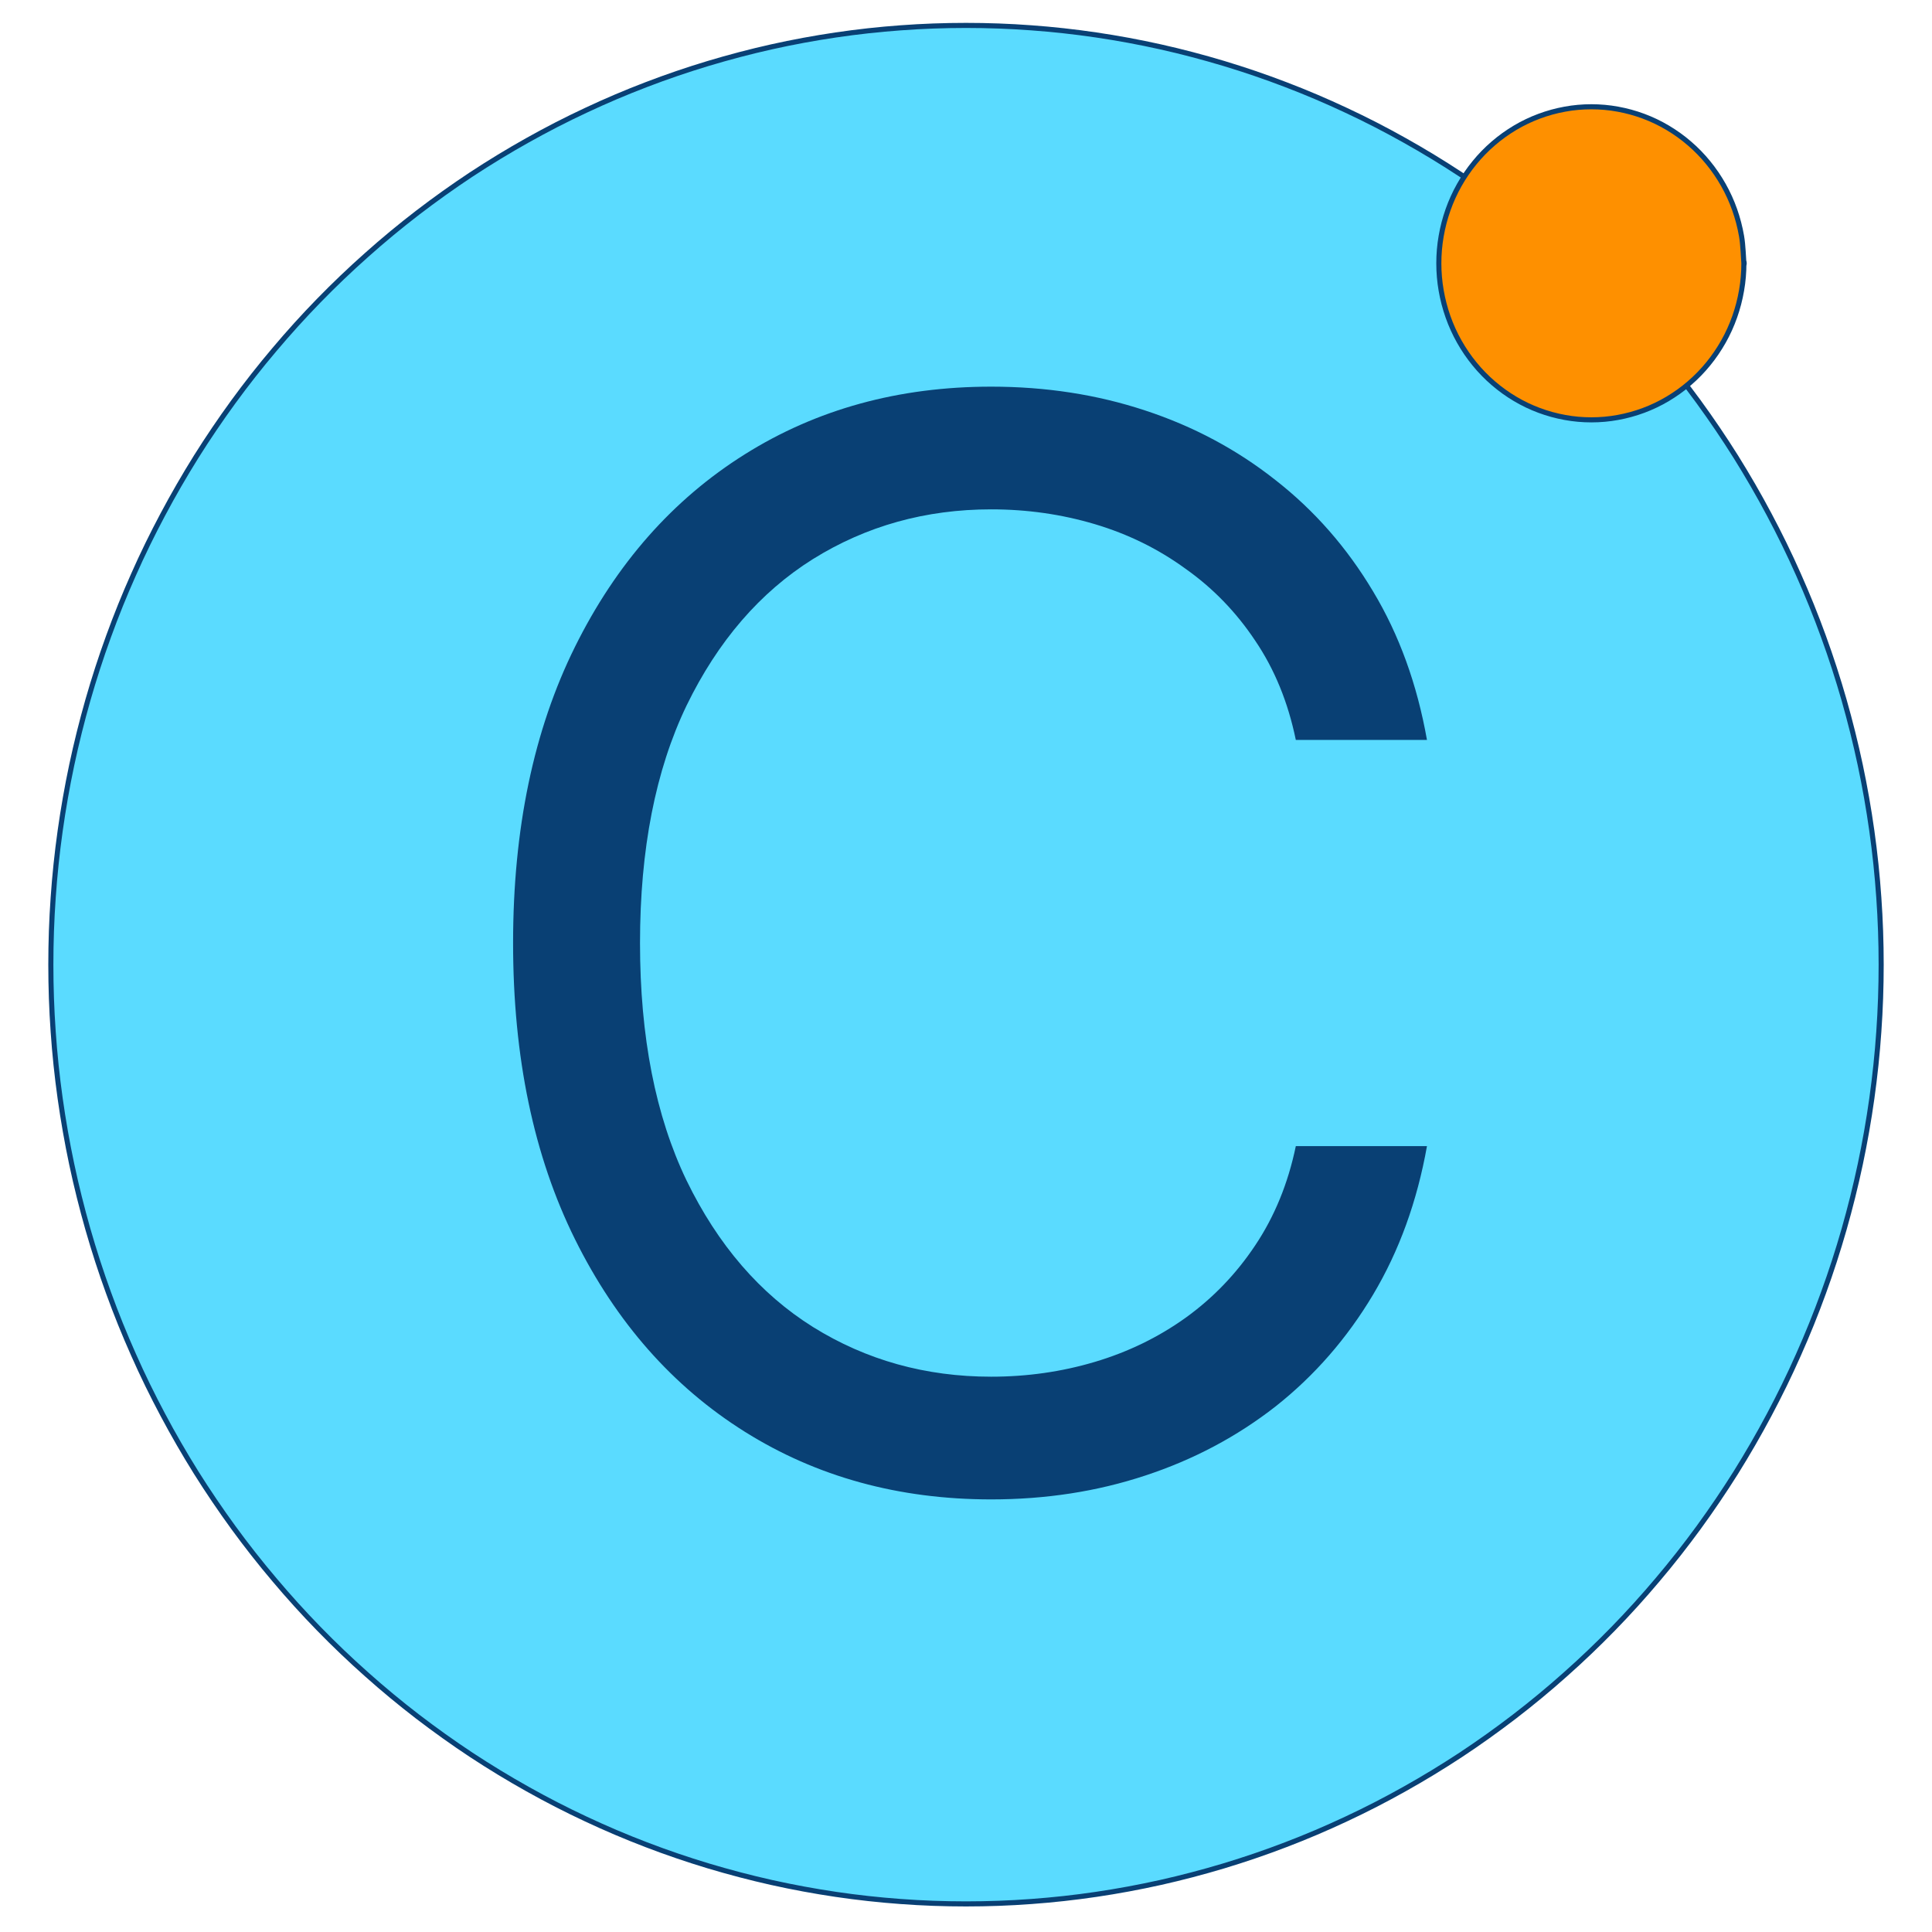 <svg width="380" height="380" viewBox="0 0 380 380" fill="none" xmlns="http://www.w3.org/2000/svg">
    <g clipPath="url(#clip0_1_2)">
        <path
            d="M370 189.737C370 194.129 369.85 198.532 369.54 202.915C369.24 207.297 368.78 211.679 368.17 216.031C367.56 220.372 366.8 224.714 365.89 229.004C364.98 233.294 363.91 237.563 362.71 241.781C361.5 245.999 360.15 250.177 358.65 254.292C357.16 258.408 355.51 262.482 353.73 266.474C351.96 270.477 350.03 274.418 347.98 278.267C345.93 282.126 343.74 285.913 341.43 289.618C339.11 293.313 336.66 296.925 334.1 300.446C331.53 303.966 328.84 307.394 326.03 310.709C323.23 314.034 320.31 317.257 317.28 320.366C314.25 323.476 311.11 326.473 307.87 329.347C304.64 332.231 301.3 334.991 297.87 337.629C294.44 340.256 290.92 342.771 287.32 345.152C283.71 347.523 280.02 349.77 276.26 351.874C272.51 353.978 268.67 355.959 264.77 357.776C260.88 359.602 256.91 361.296 252.9 362.825C248.89 364.364 244.82 365.75 240.71 366.992C236.6 368.223 232.44 369.322 228.26 370.256C224.08 371.189 219.85 371.969 215.62 372.596C211.38 373.222 207.11 373.694 202.84 374.002C198.57 374.32 194.28 374.474 190 374.474C185.72 374.474 181.43 374.32 177.16 374.002C172.89 373.694 168.62 373.222 164.38 372.596C160.15 371.969 155.92 371.189 151.74 370.256C147.56 369.322 143.4 368.223 139.29 366.992C135.18 365.75 131.11 364.364 127.1 362.825C123.09 361.296 119.12 359.602 115.23 357.776C111.33 355.959 107.49 353.978 103.74 351.874C99.98 349.77 96.29 347.523 92.68 345.152C89.08 342.771 85.56 340.256 82.13 337.629C78.7 334.991 75.36 332.231 72.13 329.347C68.89 326.473 65.75 323.476 62.72 320.366C59.69 317.257 56.77 314.034 53.97 310.709C51.16 307.394 48.47 303.966 45.9 300.446C43.34 296.925 40.89 293.313 38.57 289.618C36.26 285.913 34.07 282.126 32.02 278.267C29.97 274.418 28.04 270.477 26.27 266.474C24.49 262.482 22.84 258.408 21.35 254.292C19.85 250.177 18.5 245.999 17.29 241.781C16.09 237.563 15.02 233.294 14.11 229.004C13.2 224.714 12.44 220.372 11.83 216.031C11.22 211.679 10.76 207.297 10.46 202.915C10.15 198.532 10 194.129 10 189.737C10 185.344 10.15 180.941 10.46 176.559C10.76 172.177 11.22 167.794 11.83 163.443C12.44 159.101 13.2 154.76 14.11 150.47C15.02 146.18 16.09 141.911 17.29 137.692C18.5 133.474 19.85 129.297 21.35 125.182C22.84 121.066 24.49 116.992 26.27 112.999C28.04 108.997 29.97 105.056 32.02 101.207C34.07 97.348 36.26 93.561 38.57 89.856C40.89 86.161 43.34 82.548 45.9 79.028C48.47 75.508 51.16 72.08 53.97 68.765C56.77 65.44 59.69 62.217 62.72 59.107C65.75 55.998 68.89 53.001 72.13 50.127C75.36 47.243 78.7 44.482 82.13 41.845C85.56 39.217 89.08 36.703 92.68 34.322C96.29 31.951 99.98 29.703 103.74 27.599C107.49 25.495 111.33 23.515 115.23 21.698C119.12 19.871 123.09 18.178 127.1 16.649C131.11 15.109 135.18 13.724 139.29 12.482C143.4 11.25 147.56 10.152 151.74 9.218C155.92 8.284 160.15 7.504 164.38 6.878C168.62 6.252 172.89 5.78 177.16 5.472C181.43 5.154 185.72 5 190 5C194.28 5 198.57 5.154 202.84 5.472C207.11 5.78 211.38 6.252 215.62 6.878C219.85 7.504 224.08 8.284 228.26 9.218C232.44 10.152 236.6 11.25 240.71 12.482C244.82 13.724 248.89 15.109 252.9 16.649C256.91 18.178 260.88 19.871 264.77 21.698C268.67 23.515 272.51 25.495 276.26 27.599C280.02 29.703 283.71 31.951 287.32 34.322C290.92 36.703 294.44 39.217 297.87 41.845C301.3 44.482 304.64 47.243 307.87 50.127C311.11 53.001 314.25 55.998 317.28 59.107C320.31 62.217 323.23 65.44 326.03 68.765C328.84 72.08 331.53 75.508 334.1 79.028C336.66 82.548 339.11 86.161 341.43 89.856C343.74 93.561 345.93 97.348 347.98 101.207C350.03 105.056 351.96 108.997 353.73 112.999C355.51 116.992 357.16 121.066 358.65 125.182C360.15 129.297 361.5 133.474 362.71 137.692C363.91 141.911 364.98 146.18 365.89 150.47C366.8 154.76 367.56 159.101 368.17 163.443C368.78 167.794 369.24 172.177 369.54 176.559C369.85 180.941 370 185.344 370 189.737Z"
            fill="#5ADBFF" stroke="#094074" strokeWidth="4" strokeLinecap="round" />
        <path
            d="M280.668 145.537H254.871C253.345 138.116 250.675 131.598 246.861 125.98C243.116 120.363 238.539 115.647 233.13 111.833C227.79 107.95 221.861 105.037 215.342 103.095C208.824 101.154 202.028 100.183 194.954 100.183C182.055 100.183 170.37 103.442 159.899 109.961C149.496 116.48 141.209 126.084 135.037 138.775C128.935 151.466 125.883 167.034 125.883 185.481C125.883 203.928 128.935 219.496 135.037 232.187C141.209 244.878 149.496 254.483 159.899 261.001C170.37 267.52 182.055 270.779 194.954 270.779C202.028 270.779 208.824 269.809 215.342 267.867C221.861 265.925 227.79 263.047 233.13 259.233C238.539 255.349 243.116 250.599 246.861 244.982C250.675 239.295 253.345 232.777 254.871 225.426H280.668C278.727 236.313 275.19 246.057 270.058 254.656C264.926 263.255 258.546 270.571 250.918 276.605C243.29 282.569 234.725 287.111 225.225 290.232C215.793 293.352 205.703 294.913 194.954 294.913C176.785 294.913 160.627 290.474 146.48 281.598C132.333 272.721 121.202 260.1 113.088 243.734C104.975 227.367 100.918 207.95 100.918 185.481C100.918 163.012 104.975 143.595 113.088 127.229C121.202 110.862 132.333 98.241 146.48 89.365C160.627 80.488 176.785 76.05 194.954 76.05C205.703 76.05 215.793 77.61 225.225 80.731C234.725 83.851 243.29 88.428 250.918 94.462C258.546 100.426 264.926 107.707 270.058 116.306C275.19 124.836 278.727 134.58 280.668 145.537Z"
            fill="#094074" />
        <path
            d="M343 51.789C343 53.575 342.85 55.382 342.54 57.137C342.24 58.892 341.78 60.647 341.19 62.319C340.6 63.992 339.85 65.645 338.98 67.184C338.11 68.724 337.1 70.212 335.98 71.577C334.87 72.942 333.61 74.235 332.28 75.374C330.95 76.524 329.5 77.56 328 78.453C326.5 79.346 324.89 80.116 323.26 80.721C321.63 81.327 319.92 81.799 318.21 82.107C316.5 82.425 314.74 82.579 313 82.579C311.26 82.579 309.5 82.425 307.79 82.107C306.08 81.799 304.37 81.327 302.74 80.721C301.11 80.116 299.5 79.346 298 78.453C296.5 77.56 295.05 76.524 293.72 75.374C292.39 74.235 291.13 72.942 290.02 71.577C288.9 70.212 287.89 68.724 287.02 67.184C286.15 65.645 285.4 63.992 284.81 62.319C284.22 60.647 283.76 58.892 283.46 57.137C283.15 55.382 283 53.575 283 51.789C283 50.004 283.15 48.197 283.46 46.442C283.76 44.687 284.22 42.932 284.81 41.26C285.4 39.587 286.15 37.934 287.02 36.395C287.89 34.855 288.9 33.367 290.02 32.002C291.13 30.637 292.39 29.344 293.72 28.205C295.05 27.055 296.5 26.019 298 25.126C299.5 24.233 301.11 23.463 302.74 22.858C304.37 22.252 306.08 21.78 307.79 21.472C309.5 21.154 311.26 21 313 21C314.74 21 316.5 21.154 318.21 21.472C319.92 21.78 321.63 22.252 323.26 22.858C324.89 23.463 326.5 24.233 328 25.126C329.5 26.019 330.95 27.055 332.28 28.205C333.61 29.344 334.87 30.637 335.98 32.002C337.1 33.367 338.11 34.855 338.98 36.395C339.85 37.934 340.6 39.587 341.19 41.26C341.78 42.932 342.24 44.687 342.54 46.442C342.85 48.197 342.92 50.897 343 51.789C343.08 52.682 343.08 50.897 343 51.789Z"
            fill="#FE9000" />
        <path
            d="M343 51.789C343 53.575 342.85 55.382 342.54 57.137C342.24 58.892 341.78 60.647 341.19 62.319C340.6 63.992 339.85 65.645 338.98 67.184C338.11 68.724 337.1 70.212 335.98 71.577C334.87 72.942 333.61 74.235 332.28 75.374C330.95 76.524 329.5 77.56 328 78.453C326.5 79.346 324.89 80.116 323.26 80.721C321.63 81.327 319.92 81.799 318.21 82.107C316.5 82.425 314.74 82.579 313 82.579C311.26 82.579 309.5 82.425 307.79 82.107C306.08 81.799 304.37 81.327 302.74 80.721C301.11 80.116 299.5 79.346 298 78.453C296.5 77.56 295.05 76.524 293.72 75.374C292.39 74.235 291.13 72.942 290.02 71.577C288.9 70.212 287.89 68.724 287.02 67.184C286.15 65.645 285.4 63.992 284.81 62.319C284.22 60.647 283.76 58.892 283.46 57.137C283.15 55.382 283 53.575 283 51.789C283 50.004 283.15 48.197 283.46 46.442C283.76 44.687 284.22 42.932 284.81 41.26C285.4 39.587 286.15 37.934 287.02 36.395C287.89 34.855 288.9 33.367 290.02 32.002C291.13 30.637 292.39 29.344 293.72 28.205C295.05 27.055 296.5 26.019 298 25.126C299.5 24.233 301.11 23.463 302.74 22.858C304.37 22.252 306.08 21.78 307.79 21.472C309.5 21.154 311.26 21 313 21C314.74 21 316.5 21.154 318.21 21.472C319.92 21.78 321.63 22.252 323.26 22.858C324.89 23.463 326.5 24.233 328 25.126C329.5 26.019 330.95 27.055 332.28 28.205C333.61 29.344 334.87 30.637 335.98 32.002C337.1 33.367 338.11 34.855 338.98 36.395C339.85 37.934 340.6 39.587 341.19 41.26C341.78 42.932 342.24 44.687 342.54 46.442C342.85 48.197 342.92 50.897 343 51.789ZM343 51.789C343.08 50.897 343.08 52.682 343 51.789Z"
            stroke="#094074" strokeWidth="4" strokeLinecap="round" />
    </g>
    <defs>
        <clipPath id="clip0_1_2">
            <rect width="380" height="380" fill="white" />
        </clipPath>
    </defs>
</svg>